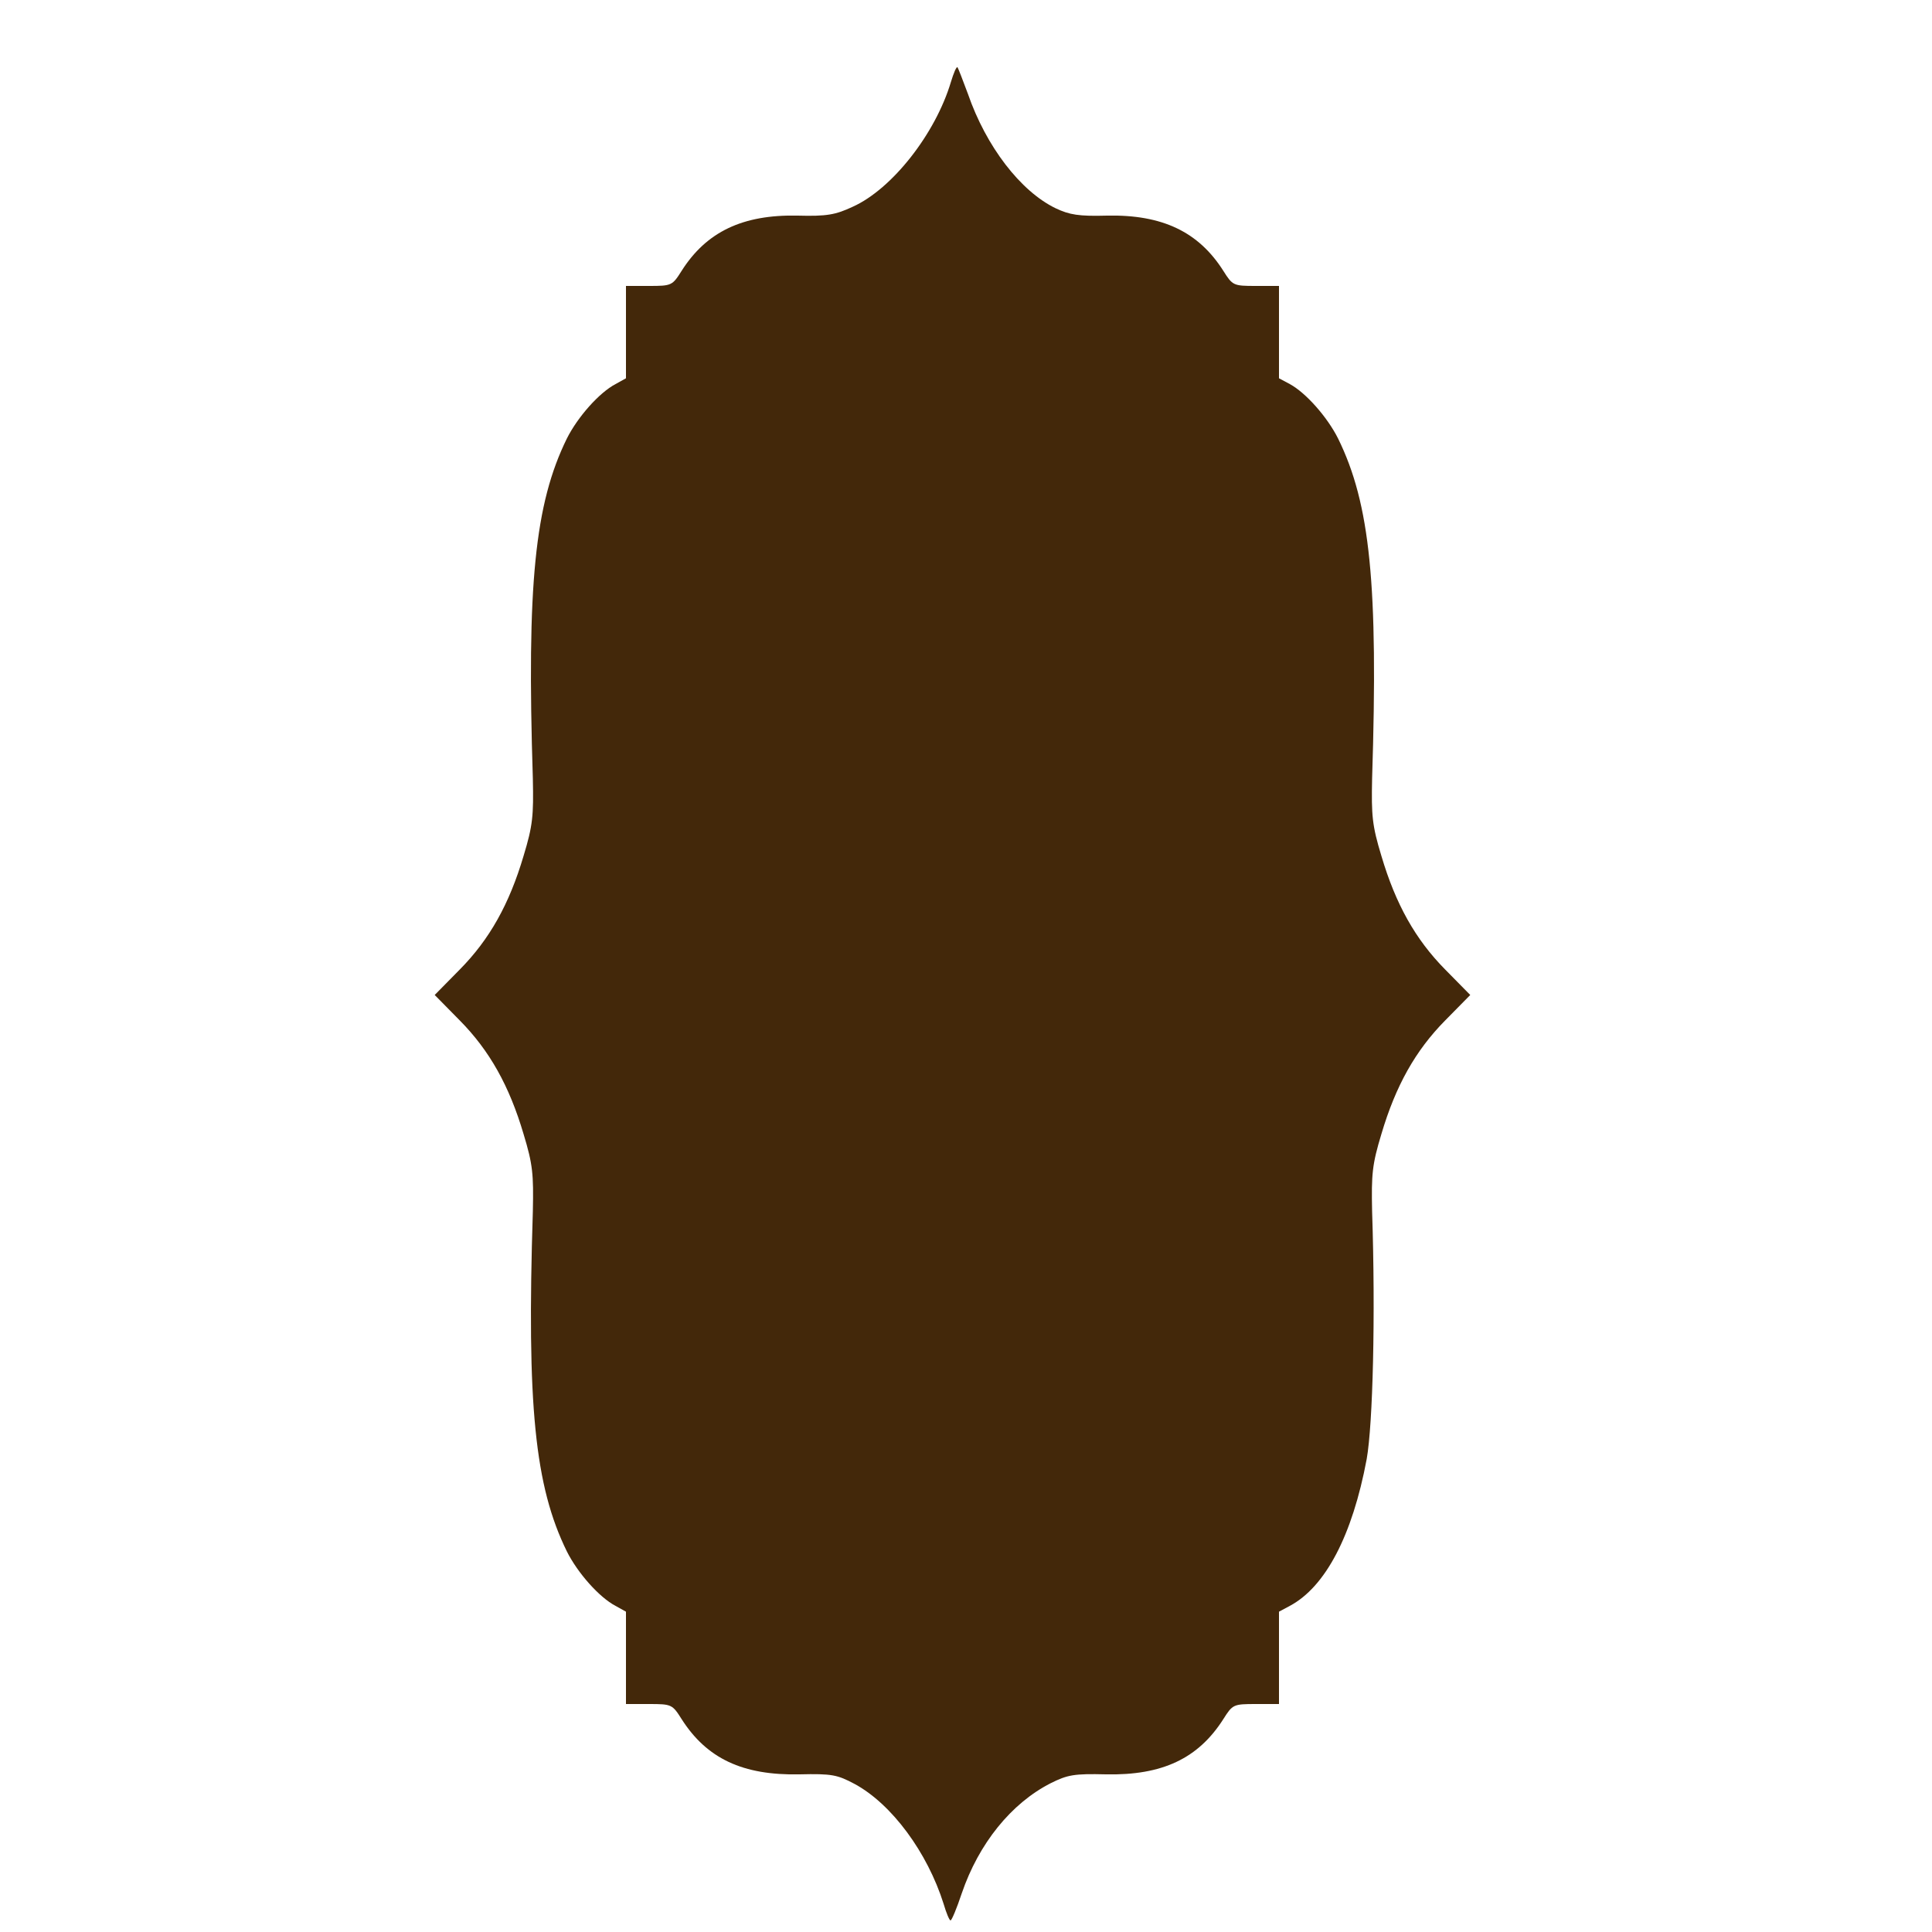 <svg version="1.2" xmlns="http://www.w3.org/2000/svg" viewBox="0 0 500 500" width="500" height="500"><style>.a{fill:#43280a}</style><path class="a" d="m246.1 21.2c-4 13.4-15.2 27.7-25.4 32.3-4.5 2.1-6.7 2.5-14.3 2.3-14.2-0.3-23.6 4.2-30 14.3-2.4 3.8-2.6 3.9-8.4 3.9h-6v12 11.9l-2.7 1.5c-4.2 2.2-9.8 8.5-12.6 14.1-8.3 16.9-10.4 37.8-8.8 88 0.2 9.6 0 12.1-2.4 20-3.7 12.5-8.8 21.6-16.5 29.4l-6.5 6.6 6.5 6.6c7.7 7.8 12.8 16.9 16.5 29.4 2.4 7.9 2.6 10.4 2.4 20-1.6 50.2 0.5 71.1 8.8 88 2.8 5.6 8.4 11.9 12.6 14.1l2.7 1.5v11.9 12h6c5.8 0 6 0.1 8.4 3.9 6.5 10.2 15.8 14.6 30.5 14.3 8.4-0.2 9.8 0.1 14.3 2.5 9.6 5.2 18.8 17.7 23 31 0.7 2.4 1.5 4.3 1.8 4.3 0.3 0 1.6-3.1 2.9-7 4.4-12.9 12.8-23.3 23-28.5 4.4-2.2 6.1-2.5 14.3-2.3 14.6 0.3 23.9-4.1 30.4-14.3 2.4-3.8 2.6-3.9 8.4-3.9h6v-12-11.9l2.8-1.5c9.2-4.9 16.2-18.2 19.9-38 1.6-9.1 2.3-37 1.4-64.1-0.2-9.6 0-12.1 2.4-20 3.7-12.5 8.8-21.6 16.5-29.4l6.5-6.6-6.5-6.6c-7.7-7.8-12.8-16.9-16.5-29.4-2.4-7.9-2.6-10.4-2.4-20 1.6-50.2-0.5-71.1-8.8-88-2.8-5.6-8.4-11.9-12.5-14.1l-2.8-1.5v-11.9-12h-6c-5.8 0-6-0.1-8.4-3.9-6.4-10.1-15.8-14.6-30.1-14.3-7.3 0.2-9.7-0.2-13.3-1.9-9.1-4.4-18-16-22.7-29.6-1.3-3.5-2.5-6.6-2.7-6.9-0.3-0.2-1 1.5-1.7 3.8z"/></svg>